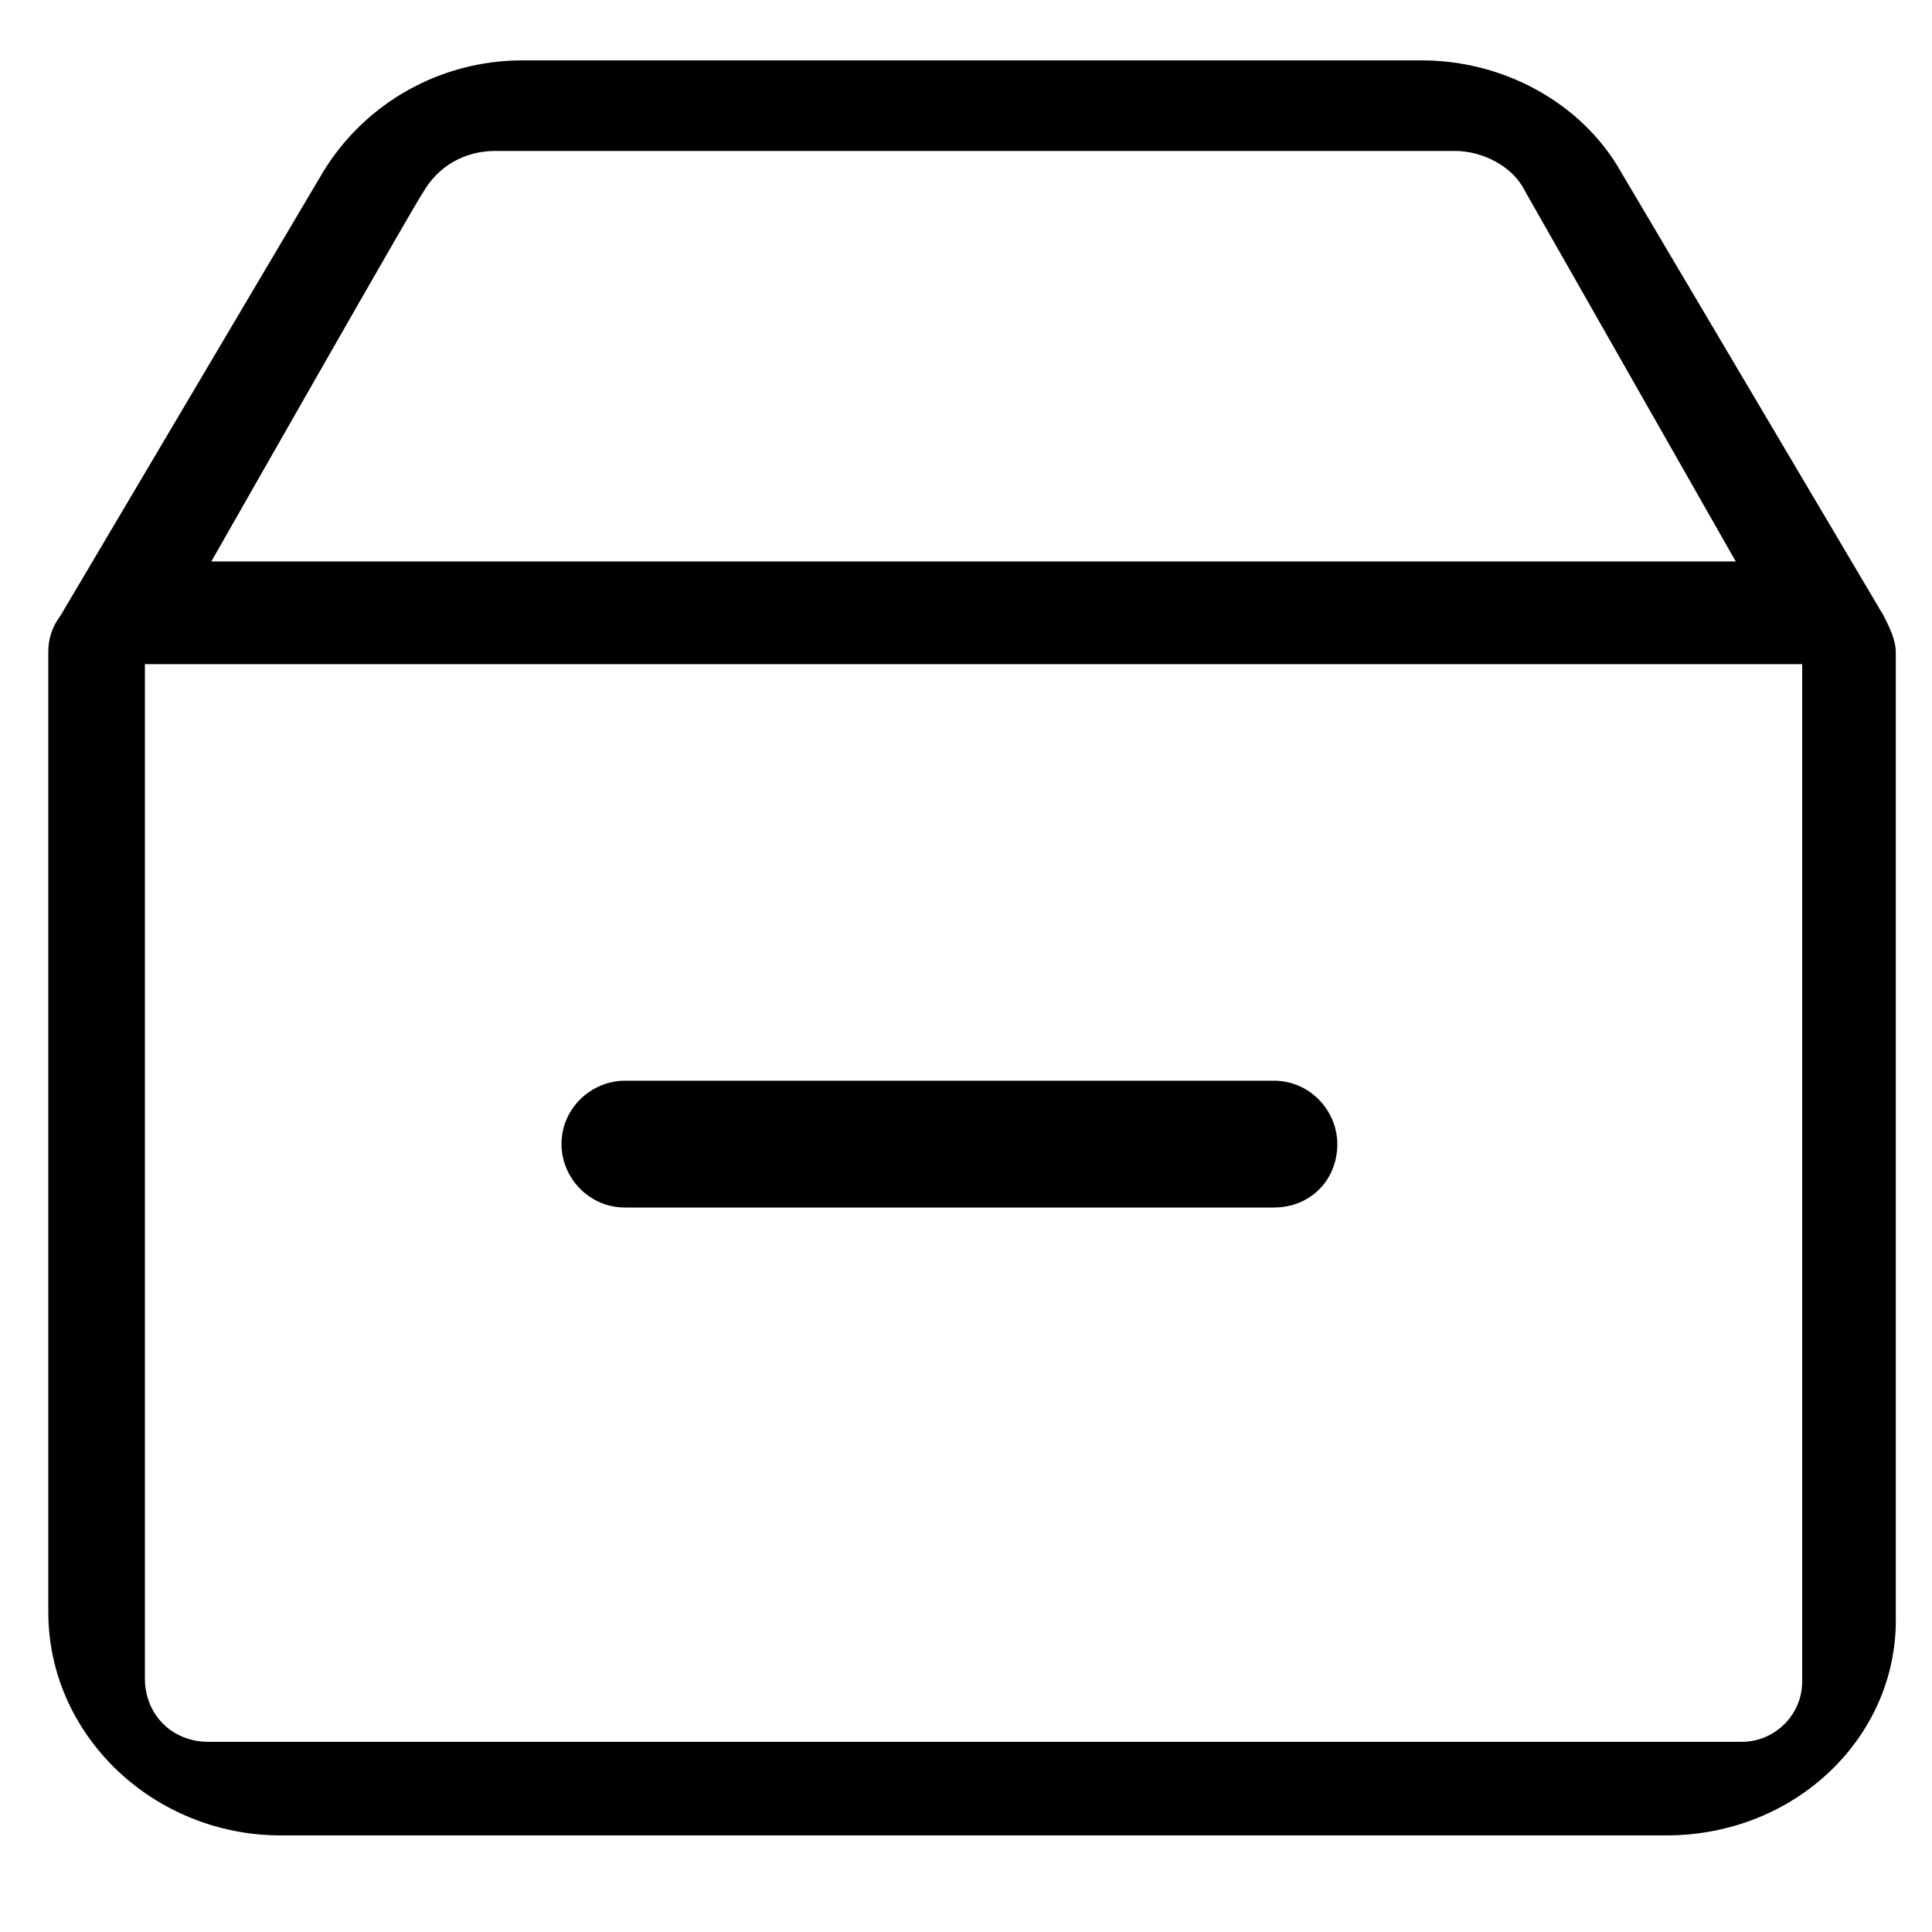 <?xml version="1.0" encoding="utf-8"?>
<!-- Generator: Adobe Illustrator 23.0.3, SVG Export Plug-In . SVG Version: 6.00 Build 0)  -->
<svg version="1.2" baseProfile="tiny" xmlns="http://www.w3.org/2000/svg" xmlns:xlink="http://www.w3.org/1999/xlink" x="0px"
	 y="0px" viewBox="0 0 64 64" xml:space="preserve">
<g id="图层_1">
	<path d="M55.2,60.8H9.3c-4.2,0-7.7-3.3-7.7-7.4V21.6c0-0.4,0.1-0.8,0.4-1.2l8.7-14.7c1.4-2.3,3.9-3.7,6.6-3.7h29.8
		c2.7,0,5.3,1.4,6.6,3.7l8.7,14.7c0.2,0.4,0.4,0.8,0.4,1.2v31.9C62.9,57.5,59.5,60.8,55.2,60.8z M4.8,21.9v33.7
		c0,1.2,0.9,2.1,2.1,2.1h0.6h50.2c1.1,0,2-0.9,2-2v-0.7v-33H4.8z M7,18.6h50.5l-7-12.3C50.1,5.5,49.1,5,48.2,5H16.4
		c-1,0-1.9,0.5-2.4,1.4C14,6.3,7,18.6,7,18.6z M42.2,40H20.7c-1.2,0-2.1-1-2.1-2.1c0-1.2,1-2.1,2.1-2.1h21.5c1.2,0,2.1,1,2.1,2.1
		C44.3,39.1,43.4,40,42.2,40z"/>
</g>
<g id="图层_2">
	<path display="none" fill="#1AAD19" d="M61.7,20.8l-8.6-15C51.8,3.4,49.4,2,46.7,2H17.4c-2.7,0-5.2,1.4-6.5,3.8l-8.6,15
		C2.1,21.1,2,21.6,2,22v32.6c0,4.2,3.4,7.5,7.5,7.5h45.1c4.2,0,7.5-3.4,7.5-7.5V22C62.1,21.6,62,21.1,61.7,20.8z M44.6,38.3h-6.2
		h-3.7h-8.9h-3.5h-2.7c-1.4,0-2.5-1.1-2.5-2.5c0-1.4,1.1-2.5,2.5-2.5h25.1c1.4,0,2.5,1.1,2.5,2.5C47.1,37.2,45.9,38.3,44.6,38.3z"/>
	<path display="none" d="M44.6,33.3H19.5c-1.4,0-2.5,1.1-2.5,2.5c0,1.4,1.1,2.5,2.5,2.5h2.7h3.5h8.9h3.7h6.2c1.4,0,2.5-1.1,2.5-2.5
		C47.1,34.4,45.9,33.3,44.6,33.3z M22,34c2,0,4,0,6,0C26,34,24,34,22,34z"/>
</g>
</svg>
